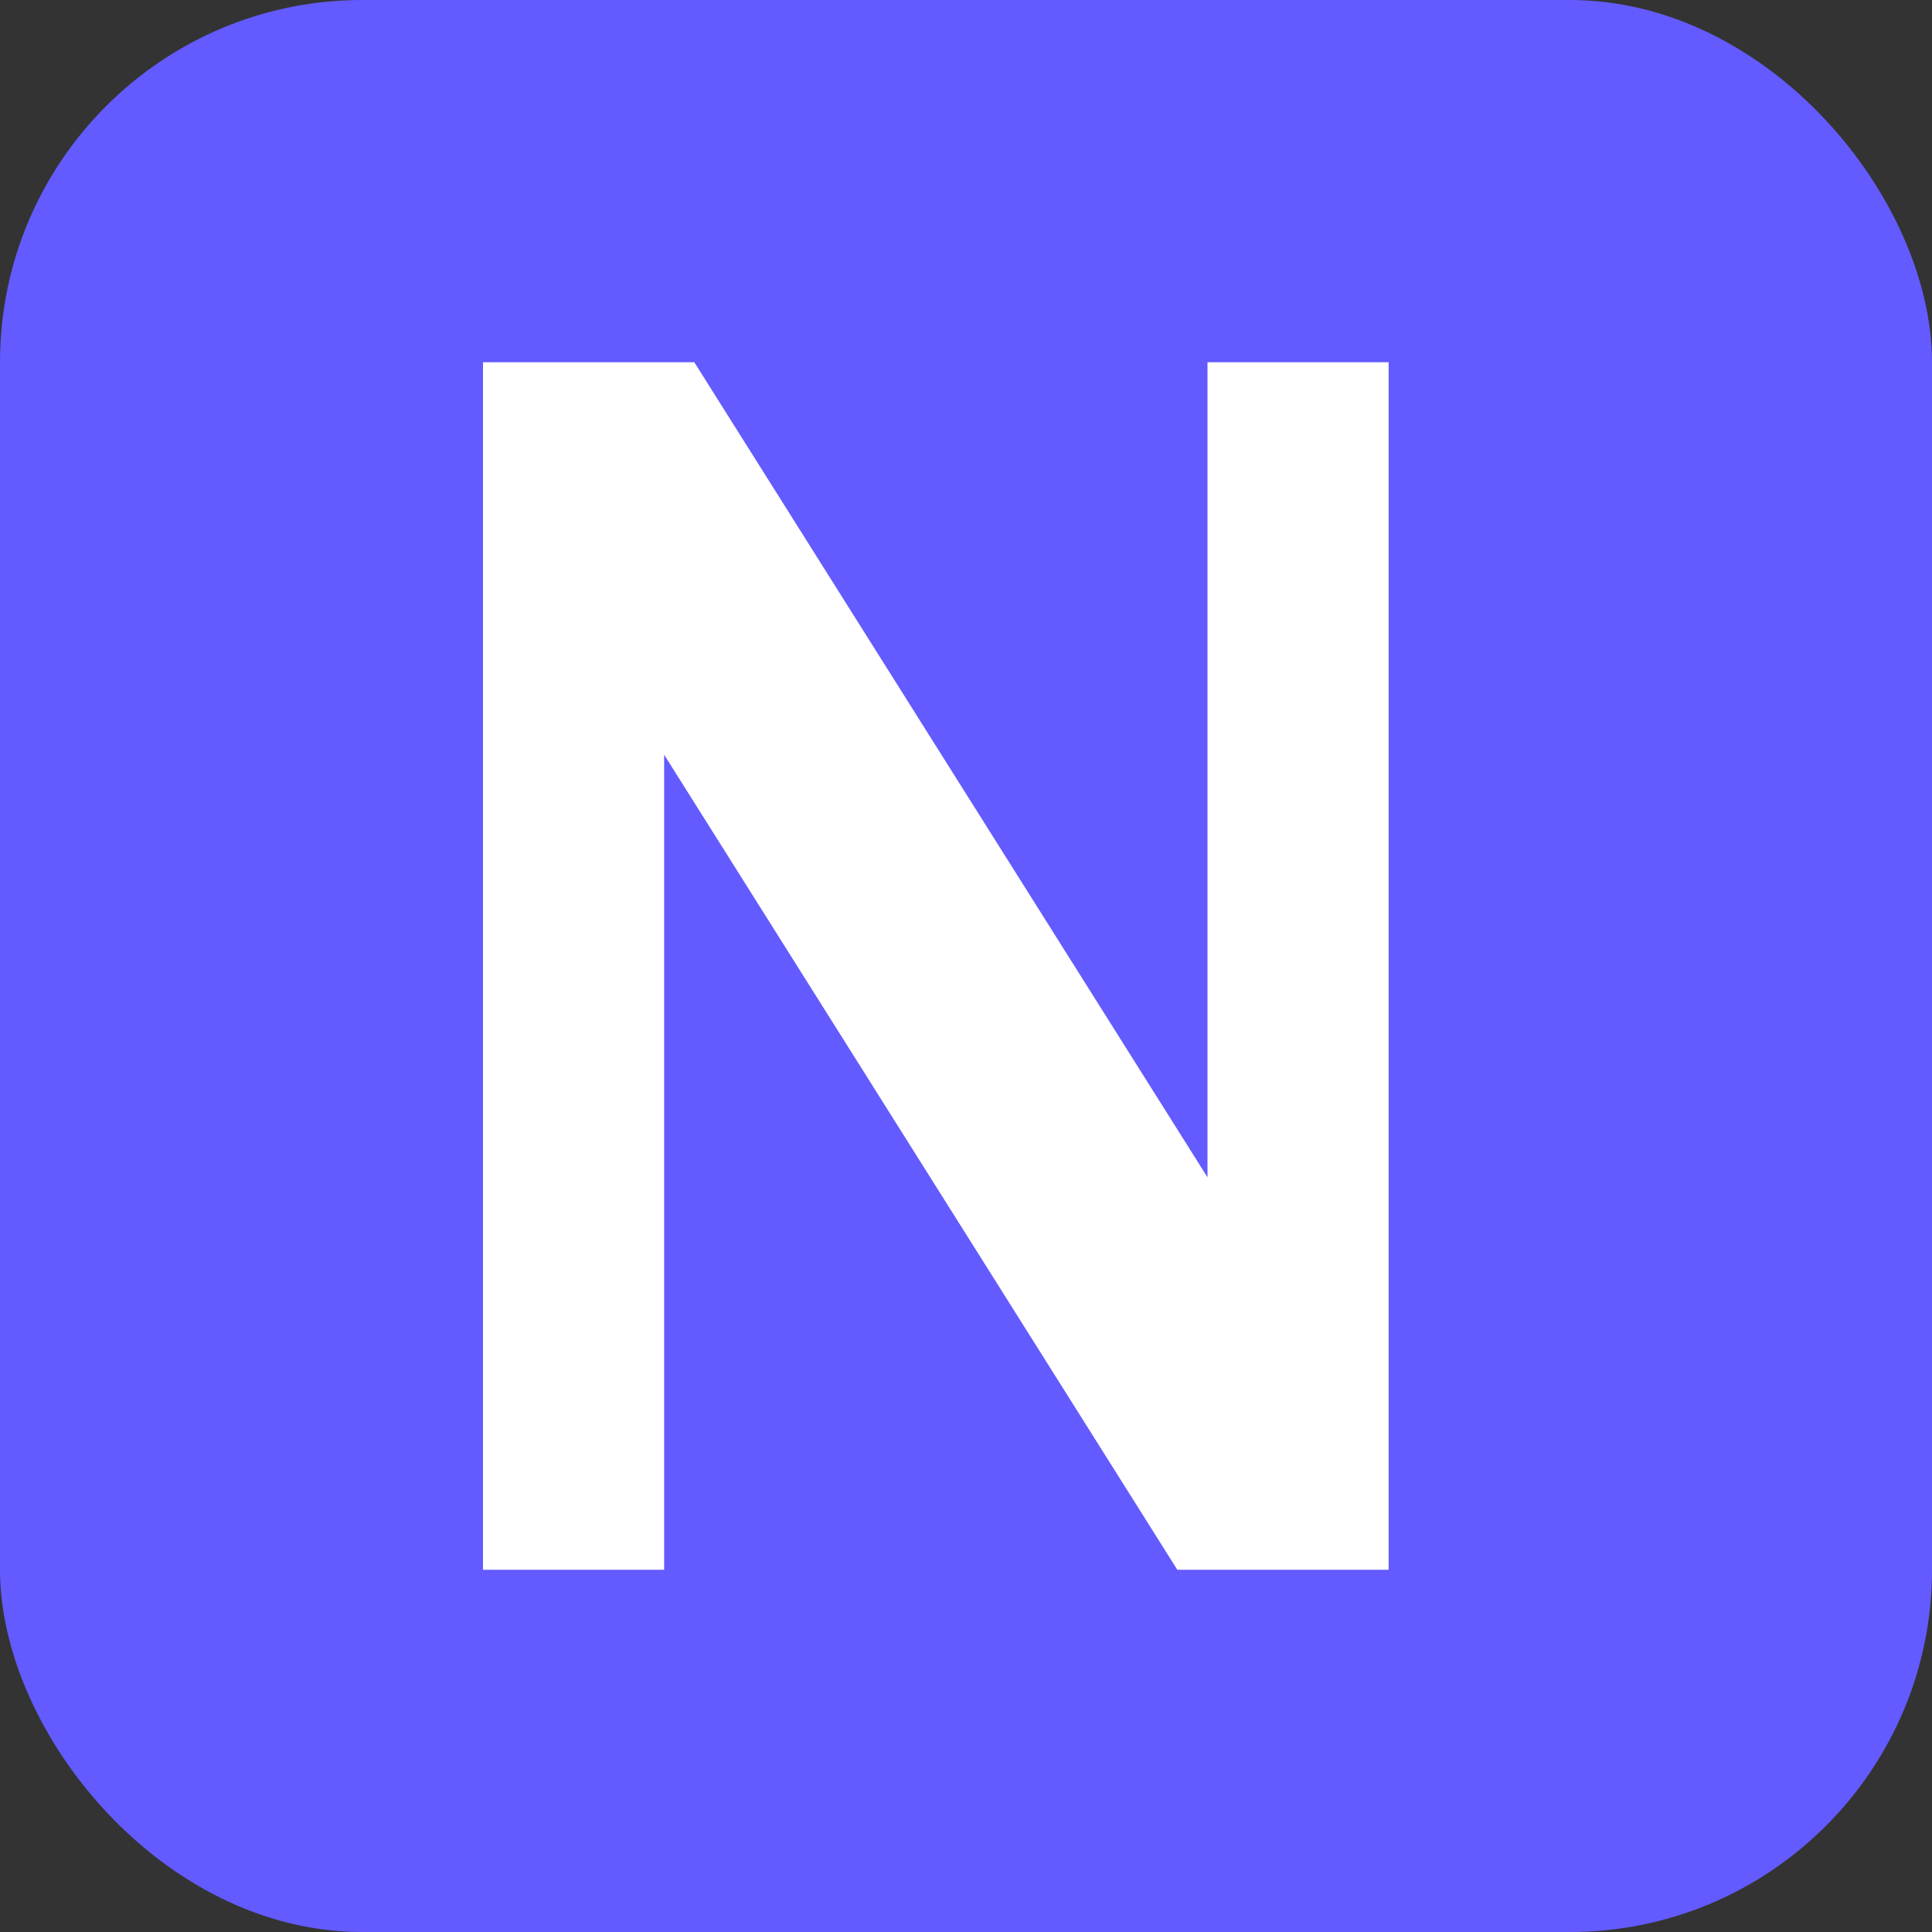 <svg width="32" height="32" viewBox="0 0 32 32" fill="none" xmlns="http://www.w3.org/2000/svg">
  <rect x="0" y="0" width="32" height="32" fill="#333333" stroke="none"/>
  <rect width="32" height="32" rx="6" fill="#635bff"/>
  <path d="M8 6h3.5L20 19.5V6h3v20h-3.5L11 12.5V26H8V6z" fill="white"/>
</svg>